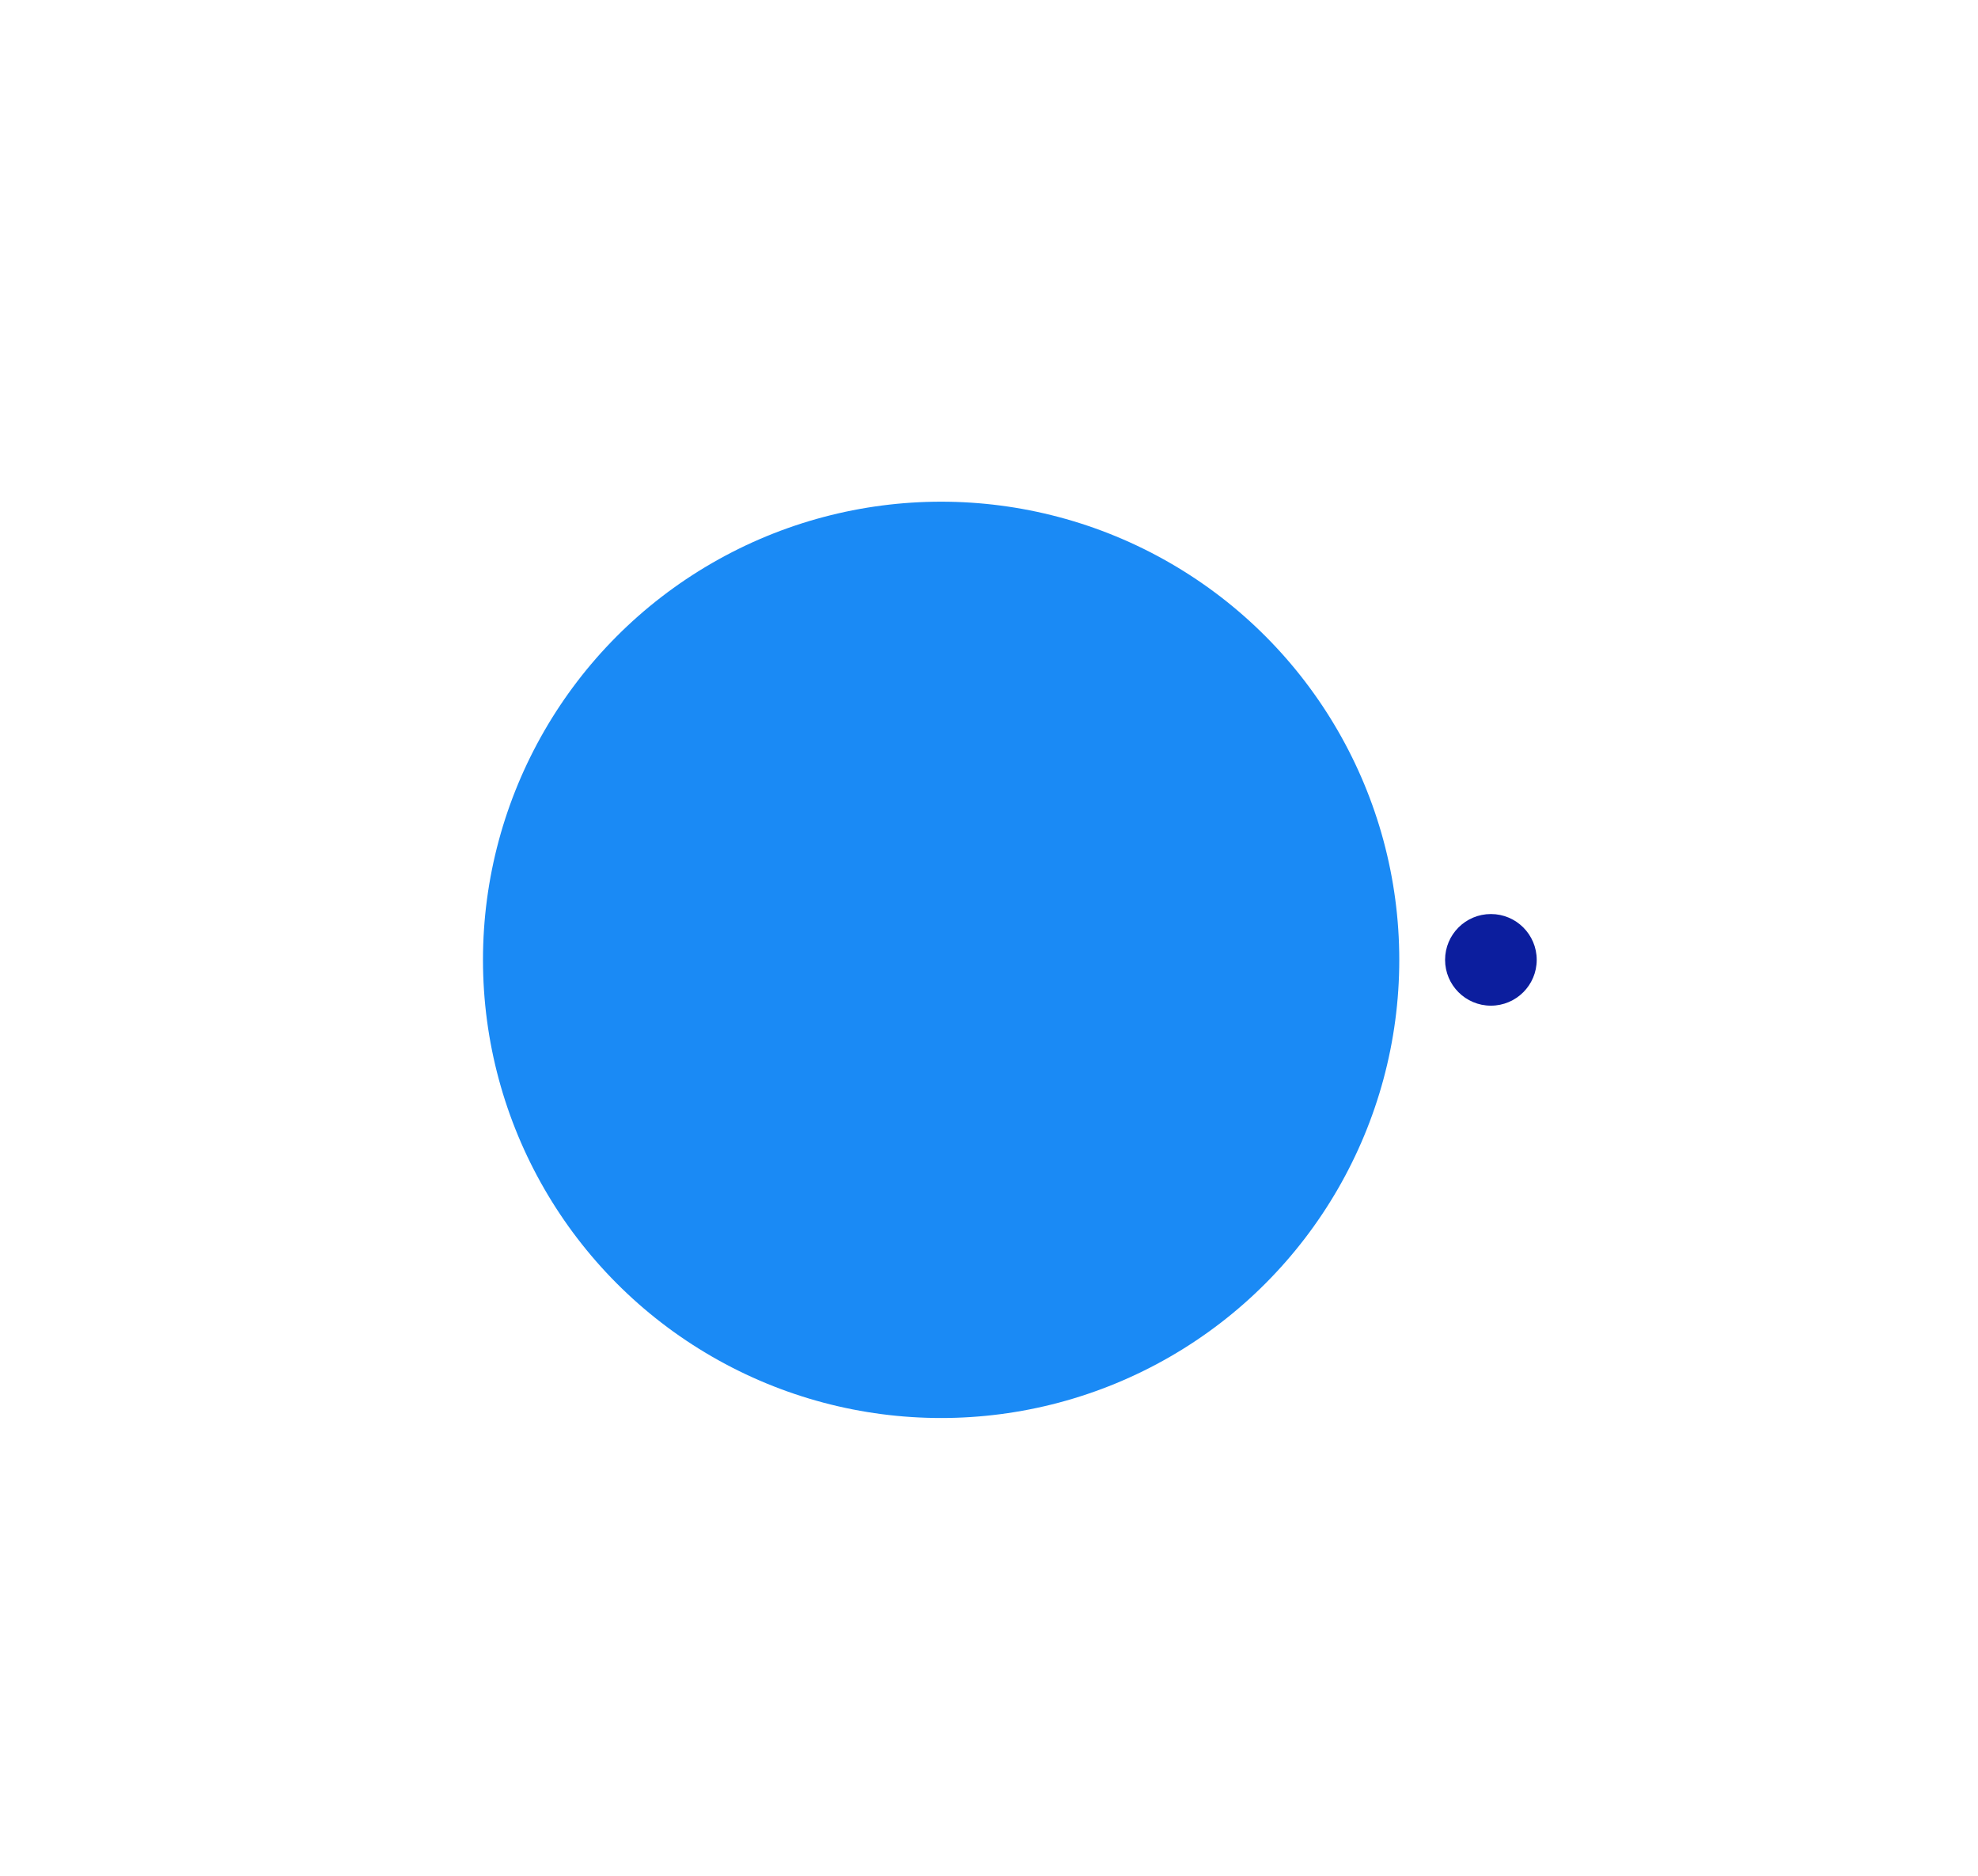 <svg viewBox="-20.542 -20.95 43.174 40.95" xmlns="http://www.w3.org/2000/svg">
<circle r="10" cx="0" cy="0" fill="#1A8AF5" data-avg-speed="1.151259" data-speed="0.33333334, 0.66666675, 1.0000001, 0.9999999, 0.9999999, 0.9999999, 0.9999999, 0.9999999, 1.0000004, 0.9999999, 0.9999999, 0.9999999, 0.9999999, 0.9999999, 0.9999999, 0.9999999, 2.3366652, 2.28869, 2.2441802, 2.2024024, 2.1627553, 2.124688, 2.0877638, 2.0517616, 2.0165105, 1.9814979, 1.946536, 1.9114827, 1.8762329, 1.8407143, 1.8048872, 1.7687352, 1.7322702, 1.69552, 1.6585438, 1.6214167, 1.5842412, 1.5471419, 1.5102733, 1.4738173, 1.4379959, 1.2308046, 1.3011283, 1.2771987, 1.2549706, 1.2362769, 1.2202638, 1.2059574, 1.1938893, 1.1846318, 1.1787789, 1.1769277, 1.1481361, 0.96327674, 1.0283937, 1.088992, 1.1458598, 1.2001368, 1.2530841, 1.3657099, 1.0186559, 1.1885319, 1.3250346, 1.4319282, 1.6094143, 1.2002097, 1.43956, 1.6056083, 1.7093532, 1.3281927, 1.6042589, 1.7355782, 1.3697242, 1.7030572, 1.42502, 1.0357815, 1.3239402, 1.6566805, 1.3032074, 1.6365399, 1.3601215, 0.988314, 1.2872124, 1.6205368, 1.3409014, 0.98216087, 1.3069296, 1.0808572, 0.87630194, 1.1963779, 1.008153, 0.89189374, 1.2150208, 1.0082438, 0.9098828, 1.2348076, 1.0075299, 1, 0.916656, 1.2473968, 1.0097598, 0.99999934, 0.9347586, 1.2671785, 1.0093031, 1.0000002, 1.0000002, 0.95287764, 1.2861795, 1.0098948, 1.0000004, 1.0000004, 1.0000004, 0.9761432, 1.3080949, 1.0083175, 1.0000014, 1.0000014, 1.0000014, 1.0000014, 1.0000014, 1.0000014, 1.0000014, 1.0000014, 1.0000014, 1.0000014, 1.0000014, 1.0000014, 1.0000014, 1.0000014, 1.0000014, 1.0000014, 1.0000014, 1.0000014, 1.0000014, 1.0000014, 1.0000014, 1.0000014, 1.0000014, 1.0000014, 1.0000014, 1.0000014, 1.0000014, 1.0000014, 1.0000014, 1.0000014, 1.0000014, 1.0000014, 1.0000014, 1.0000014, 1.0000014, 1.0000014, 1.0000014, 1.0000014, 1.0000014, 1.0000014, 1.0000014, 1.0000014, 1.0000014, 1.0000014, 1.0000014, 1.0000014, 1.0000014, 1.0000014, 1.0000014, 1.0000014, 1.0000014, 1.0000014, 1.0000014, 1.0000014, 1.0000014, 1.0000014, 1.0000014, 1.0000014, 1.0000014, 1.0000014, 1.0000014, 1.0000014, 1.0000014, 1.0000014, 1.0000014, 1.0000014, 1.0000014, 1.0000014, 1.0000014, 1.0000014, 1.0000014, 1.0000014, 1.0000014, 1.0000014, 1.0000014, 1.0000014, 1.0000014, 1.0000014, 1.0000014, 1.0000014, 1.0000014, 1.0000014, 1.0000014, 1.0000014, 1.0000014, 1.0000014, 1.0000014, 1.0000014, 1.0000014, 1.0000014, 1.0000014, 1.0000014, 1.0000014, 1.0000014, 1.0000014, 1.0000014, 1.0000014, 1.0000014, 1.0000014, 1.0000014, 1.0000014, 1.0000014, 1.0000014, 1.0000014, 1.0000014, 1.0000014, 1.0000014, 1.0000014, 1.0000014, 1.0000014, 1.0000014, 1.0000014, 1.0000014, 1.0000014, 1.0000014, 1.0000014, 1.0000014, 1.0000014, 1.0000014, 1.0000014, 1.0000014, 1.0000014, 1.0000014, 1.0000014, 1.0000014">
  <animate attributeName="cx" dur="4.017s" repeatCount="indefinite" calcMode="discrete" values="0;0.006;0.017;0.033;0.05;0.067;0.083;0.1;0.117;0.133;0.15;0.167;0.183;0.2;0.217;0.233;0.25;0.211;0.173;0.136;0.099;0.064;0.029;-0.005;-0.038;-0.07;-0.101;-0.132;-0.161;-0.19;-0.217;-0.244;-0.269;-0.294;-0.318;-0.34;-0.362;-0.382;-0.401;-0.419;-0.436;-0.452;-0.462;-0.476;-0.49;-0.501;-0.511;-0.52;-0.528;-0.533;-0.538;-0.54;-0.542;-0.537;-0.537;-0.535;-0.531;-0.526;-0.518;-0.508;-0.493;-0.483;-0.471;-0.456;-0.439;-0.417;-0.401;-0.382;-0.36;-0.335;-0.316;-0.293;-0.268;-0.247;-0.222;-0.2;-0.183;-0.163;-0.138;-0.118;-0.093;-0.071;-0.055;-0.035;-0.01;0.011;0.027;0.048;0.066;0.081;0.1;0.117;0.132;0.152;0.168;0.184;0.204;0.221;0.237;0.252;0.273;0.29;0.306;0.322;0.343;0.359;0.376;0.393;0.409;0.43;0.447;0.463;0.48;0.497;0.513;0.534;0.551;0.568;0.585;0.601;0.618;0.634;0.651;0.668;0.684;0.701;0.718;0.734;0.751;0.768;0.784;0.801;0.818;0.834;0.851;0.868;0.884;0.901;0.917;0.934;0.951;0.967;0.984;1.001;1.017;1.034;1.051;1.067;1.084;1.101;1.117;1.134;1.151;1.167;1.184;1.2;1.217;1.234;1.25;1.267;1.284;1.3;1.317;1.334;1.35;1.367;1.384;1.4;1.417;1.434;1.45;1.467;1.483;1.5;1.517;1.533;1.55;1.567;1.583;1.6;1.617;1.633;1.65;1.667;1.683;1.7;1.717;1.733;1.75;1.766;1.783;1.8;1.816;1.833;1.85;1.866;1.883;1.9;1.916;1.933;1.95;1.966;1.983;2;2.016;2.033;2.049;2.066;2.083;2.099;2.116;2.133;2.149;2.166;2.183;2.199;2.216;2.233;2.249;2.266;2.283;2.299;2.316;2.332;2.349;2.366;2.382;2.399;2.416;2.432;2.449;2.466;2.482;2.499;2.516;2.532;2.549;2.566;2.582;2.599;2.615;2.632" />
  <animate attributeName="cy" dur="4.017s" repeatCount="indefinite" calcMode="discrete" values="0;1.1E-44;2.8E-44;3.9E-44;5E-44;6.2E-44;7.3E-44;8.4E-44;9.5E-44;1.06E-43;1.18E-43;1.29E-43;1.4E-43;1.51E-43;1.63E-43;1.74E-43;1.85E-43;1.9E-43;-0.002;-0.005;-0.009;-0.015;-0.022;-0.03;-0.039;-0.048;-0.059;-0.07;-0.083;-0.096;-0.109;-0.123;-0.138;-0.153;-0.168;-0.184;-0.201;-0.218;-0.235;-0.252;-0.27;-0.288;-0.306;-0.322;-0.339;-0.356;-0.374;-0.393;-0.411;-0.43;-0.45;-0.469;-0.489;-0.507;-0.523;-0.54;-0.558;-0.576;-0.595;-0.613;-0.63;-0.644;-0.66;-0.676;-0.693;-0.708;-0.72;-0.735;-0.75;-0.764;-0.775;-0.789;-0.802;-0.812;-0.825;-0.833;-0.839;-0.848;-0.86;-0.868;-0.879;-0.885;-0.89;-0.897;-0.907;-0.912;-0.916;-0.922;-0.923;-0.925;-0.929;-0.929;-0.931;-0.935;-0.934;-0.936;-0.94;-0.939;-0.938;-0.94;-0.944;-0.943;-0.942;-0.944;-0.947;-0.947;-0.946;-0.945;-0.947;-0.95;-0.949;-0.948;-0.948;-0.947;-0.949;-0.95;-0.95;-0.949;-0.948;-0.947;-0.946;-0.946;-0.945;-0.944;-0.943;-0.942;-0.941;-0.941;-0.94;-0.939;-0.938;-0.937;-0.937;-0.936;-0.935;-0.934;-0.933;-0.933;-0.932;-0.931;-0.93;-0.929;-0.928;-0.928;-0.927;-0.926;-0.925;-0.924;-0.924;-0.923;-0.922;-0.921;-0.92;-0.92;-0.919;-0.918;-0.917;-0.916;-0.915;-0.915;-0.914;-0.913;-0.912;-0.911;-0.911;-0.91;-0.909;-0.908;-0.907;-0.907;-0.906;-0.905;-0.904;-0.903;-0.902;-0.902;-0.901;-0.9;-0.899;-0.898;-0.898;-0.897;-0.896;-0.895;-0.894;-0.894;-0.893;-0.892;-0.891;-0.89;-0.889;-0.889;-0.888;-0.887;-0.886;-0.885;-0.885;-0.884;-0.883;-0.882;-0.881;-0.881;-0.88;-0.879;-0.878;-0.877;-0.876;-0.876;-0.875;-0.874;-0.873;-0.872;-0.872;-0.871;-0.87;-0.869;-0.868;-0.868;-0.867;-0.866;-0.865;-0.864;-0.863;-0.863;-0.862;-0.861;-0.86;-0.859;-0.859;-0.858;-0.857;-0.856;-0.855;-0.855;-0.854;-0.853;-0.852;-0.851;-0.85;-0.85;-0.849;-0.848" />
</circle>
<circle r="1" cx="12" cy="0" fill="#0C1E9E" data-avg-speed="9.780191" data-speed="0.33330914, 0.6666755, 0.9999847, 1.333351, 1.6666602, 2.0000267, 2.3333356, 2.6666448, 3.0000112, 3.3333204, 3.6666868, 3.999996, 4.3333054, 4.6666713, 4.9999804, 5.333347, 2.3300169, 2.2950175, 2.28761, 2.3080304, 2.3553956, 2.4279084, 2.5231326, 2.6383462, 2.7706404, 2.9176388, 3.0769546, 3.246509, 3.4244673, 3.6093762, 3.7999659, 3.9951563, 4.194079, 4.395989, 4.6003084, 4.8065143, 5.0141544, 5.2228746, 5.432372, 5.6424026, 5.8526974, 6.1114464, 5.998929, 6.2116246, 6.423752, 6.634984, 6.845508, 7.055464, 7.2647686, 7.473374, 7.681173, 7.888102, 8.105519, 8.019641, 8.226664, 8.432634, 8.63751, 8.841261, 9.043842, 9.24171, 9.163896, 9.366298, 9.567728, 9.768084, 9.956786, 9.87955, 10.078533, 10.278251, 10.464081, 10.38339, 10.580823, 10.769981, 10.690775, 10.884456, 10.801082, 10.7349825, 10.941494, 11.143842, 11.076806, 11.282607, 11.212295, 11.157059, 11.373033, 11.586085, 11.523595, 11.474638, 11.694513, 11.64064, 11.599921, 11.825751, 11.779576, 11.745573, 11.977056, 11.938241, 11.910609, 12.1474695, 12.115842, 12.090556, 12.075281, 12.320783, 12.301264, 12.287965, 12.283402, 12.536584, 12.528295, 12.525988, 12.52961, 12.540318, 12.803456, 12.810626, 12.82346, 12.841869, 12.865819, 12.895155, 13.16954, 13.195504, 13.226617, 13.262836, 13.30405, 13.350199, 13.401188, 13.456919, 13.517292, 13.582199, 13.651533, 13.725167, 13.803003, 13.884886, 13.970716, 14.0603485, 14.153652, 14.250488, 14.350723, 14.4542265, 14.560828, 14.670416, 14.782806, 14.89788, 15.015495, 15.135472, 15.257681, 15.381992, 15.508194, 15.636162, 15.765766, 15.896787, 16.029114, 16.162563, 16.296959, 16.432165, 16.564377, 16.68686, 16.798233, 16.89692, 16.981148, 17.048935, 17.098122, 17.126425, 17.131409, 17.110832, 17.062511, 16.984938, 16.877125, 16.739077, 16.571772, 16.377186, 16.158012, 15.917368, 15.658608, 15.384864, 15.098986, 14.80338, 14.500121, 14.1908455, 13.876845, 13.559184, 13.2386, 12.915788, 12.591153, 12.265151, 11.93804, 11.610043, 11.281351, 10.952121, 10.6224575, 10.292459, 9.962234, 9.631853, 9.301421, 8.9710045, 8.640817, 8.307477, 7.9741373, 7.6407986, 7.3074856, 6.9741454, 6.6408057, 6.3074665, 5.974155, 5.6408157, 5.307474, 4.9741354, 4.640823, 4.3074846, 3.9741457, 3.640807, 3.3074648, 2.9741557, 2.6408138, 2.307472, 1.9741364, 1.640821, 1.3074853, 0.9741434, 0.6408078, 0.30746588">
  <animate attributeName="cx" dur="4.017s" repeatCount="indefinite" calcMode="discrete" values="12;11.994;11.983;11.967;11.944;11.917;11.883;11.844;11.8;11.75;11.694;11.633;11.567;11.494;11.417;11.333;11.244;11.206;11.168;11.13;11.094;11.058;11.023;10.989;10.956;10.923;10.891;10.86;10.829;10.798;10.768;10.739;10.709;10.68;10.651;10.623;10.594;10.565;10.536;10.507;10.478;10.448;10.414;10.384;10.353;10.321;10.289;10.256;10.222;10.187;10.15;10.113;10.075;10.031;9.99;9.948;9.904;9.858;9.811;9.761;9.707;9.654;9.598;9.54;9.48;9.414;9.349;9.28;9.209;9.132;9.054;8.972;8.884;8.795;8.7;8.601;8.502;8.398;8.289;8.178;8.061;7.941;7.82;7.695;7.563;7.429;7.293;7.152;7.008;6.863;6.713;6.559;6.405;6.245;6.083;5.919;5.75;5.578;5.404;5.229;5.048;4.865;4.68;4.494;4.303;4.109;3.914;3.717;3.518;3.315;3.109;2.903;2.694;2.484;2.273;2.056;1.839;1.62;1.4;1.179;0.957;0.733;0.509;0.284;0.058;-0.169;-0.397;-0.625;-0.854;-1.084;-1.314;-1.544;-1.775;-2.007;-2.238;-2.47;-2.702;-2.934;-3.165;-3.397;-3.629;-3.86;-4.091;-4.322;-4.552;-4.782;-5.011;-5.239;-5.467;-5.694;-5.919;-6.144;-6.367;-6.589;-6.808;-7.026;-7.24;-7.452;-7.66;-7.864;-8.064;-8.26;-8.451;-8.636;-8.817;-8.992;-9.161;-9.325;-9.483;-9.636;-9.784;-9.927;-10.064;-10.197;-10.326;-10.45;-10.57;-10.686;-10.797;-10.905;-11.009;-11.11;-11.206;-11.3;-11.39;-11.476;-11.559;-11.639;-11.715;-11.788;-11.858;-11.925;-11.989;-12.051;-12.11;-12.166;-12.22;-12.271;-12.32;-12.366;-12.41;-12.451;-12.489;-12.525;-12.558;-12.589;-12.617;-12.643;-12.665;-12.686;-12.704;-12.719;-12.732;-12.742;-12.749;-12.754;-12.757;-12.757;-12.757;-12.757;-12.757;-12.757;-12.757;-12.757;-12.757;-12.757;-12.757;-12.757;-12.757;-12.757;-12.757;-12.757;-12.757;-12.757;-12.757;-12.757;-12.757;-12.757;-12.757;-12.757;-12.757;-12.757" />
  <animate attributeName="cy" dur="4.017s" repeatCount="indefinite" calcMode="discrete" values="0;1.1E-44;3.4E-44;6.6E-44;1.1E-43;1.63E-43;2.27E-43;3.01E-43;3.85E-43;4.78E-43;5.8E-43;6.91E-43;8.11E-43;9.4E-43;1.076E-42;1.22E-42;1.372E-42;1.537E-42;0.004;0.012;0.025;0.041;0.062;0.087;0.115;0.148;0.184;0.225;0.269;0.317;0.369;0.425;0.485;0.549;0.616;0.687;0.762;0.84;0.923;1.008;1.098;1.191;1.287;1.382;1.481;1.583;1.689;1.798;1.91;2.026;2.145;2.268;2.394;2.522;2.649;2.779;2.913;3.049;3.189;3.331;3.475;3.618;3.764;3.913;4.064;4.216;4.367;4.521;4.676;4.833;4.987;5.144;5.3;5.454;5.609;5.76;5.909;6.059;6.209;6.356;6.504;6.647;6.788;6.93;7.072;7.209;7.344;7.478;7.608;7.736;7.863;7.986;8.106;8.226;8.34;8.453;8.564;8.67;8.772;8.871;8.969;9.061;9.149;9.235;9.318;9.397;9.471;9.539;9.605;9.669;9.727;9.781;9.829;9.872;9.911;9.949;9.981;10.008;10.03;10.046;10.056;10.062;10.061;10.055;10.044;10.027;10.005;9.977;9.944;9.905;9.861;9.811;9.755;9.694;9.628;9.555;9.478;9.394;9.306;9.211;9.111;9.006;8.895;8.778;8.656;8.529;8.396;8.257;8.113;7.963;7.808;7.648;7.482;7.311;7.134;6.953;6.766;6.576;6.38;6.181;5.978;5.771;5.562;5.351;5.138;4.924;4.71;4.497;4.284;4.072;3.863;3.655;3.451;3.249;3.05;2.855;2.664;2.476;2.292;2.112;1.936;1.764;1.596;1.433;1.274;1.12;0.97;0.824;0.683;0.546;0.414;0.286;0.164;0.046;-0.067;-0.175;-0.278;-0.376;-0.469;-0.557;-0.641;-0.719;-0.792;-0.861;-0.925;-0.983;-1.037;-1.086;-1.13;-1.169;-1.203;-1.232;-1.256;-1.276;-1.29;-1.3;-1.304;-1.304;-1.304;-1.304;-1.304;-1.304;-1.304;-1.304;-1.304;-1.304;-1.304;-1.304;-1.304;-1.304;-1.304;-1.304;-1.304;-1.304;-1.304;-1.304;-1.304;-1.304;-1.304;-1.304;-1.304;-1.304" />
</circle>
</svg>